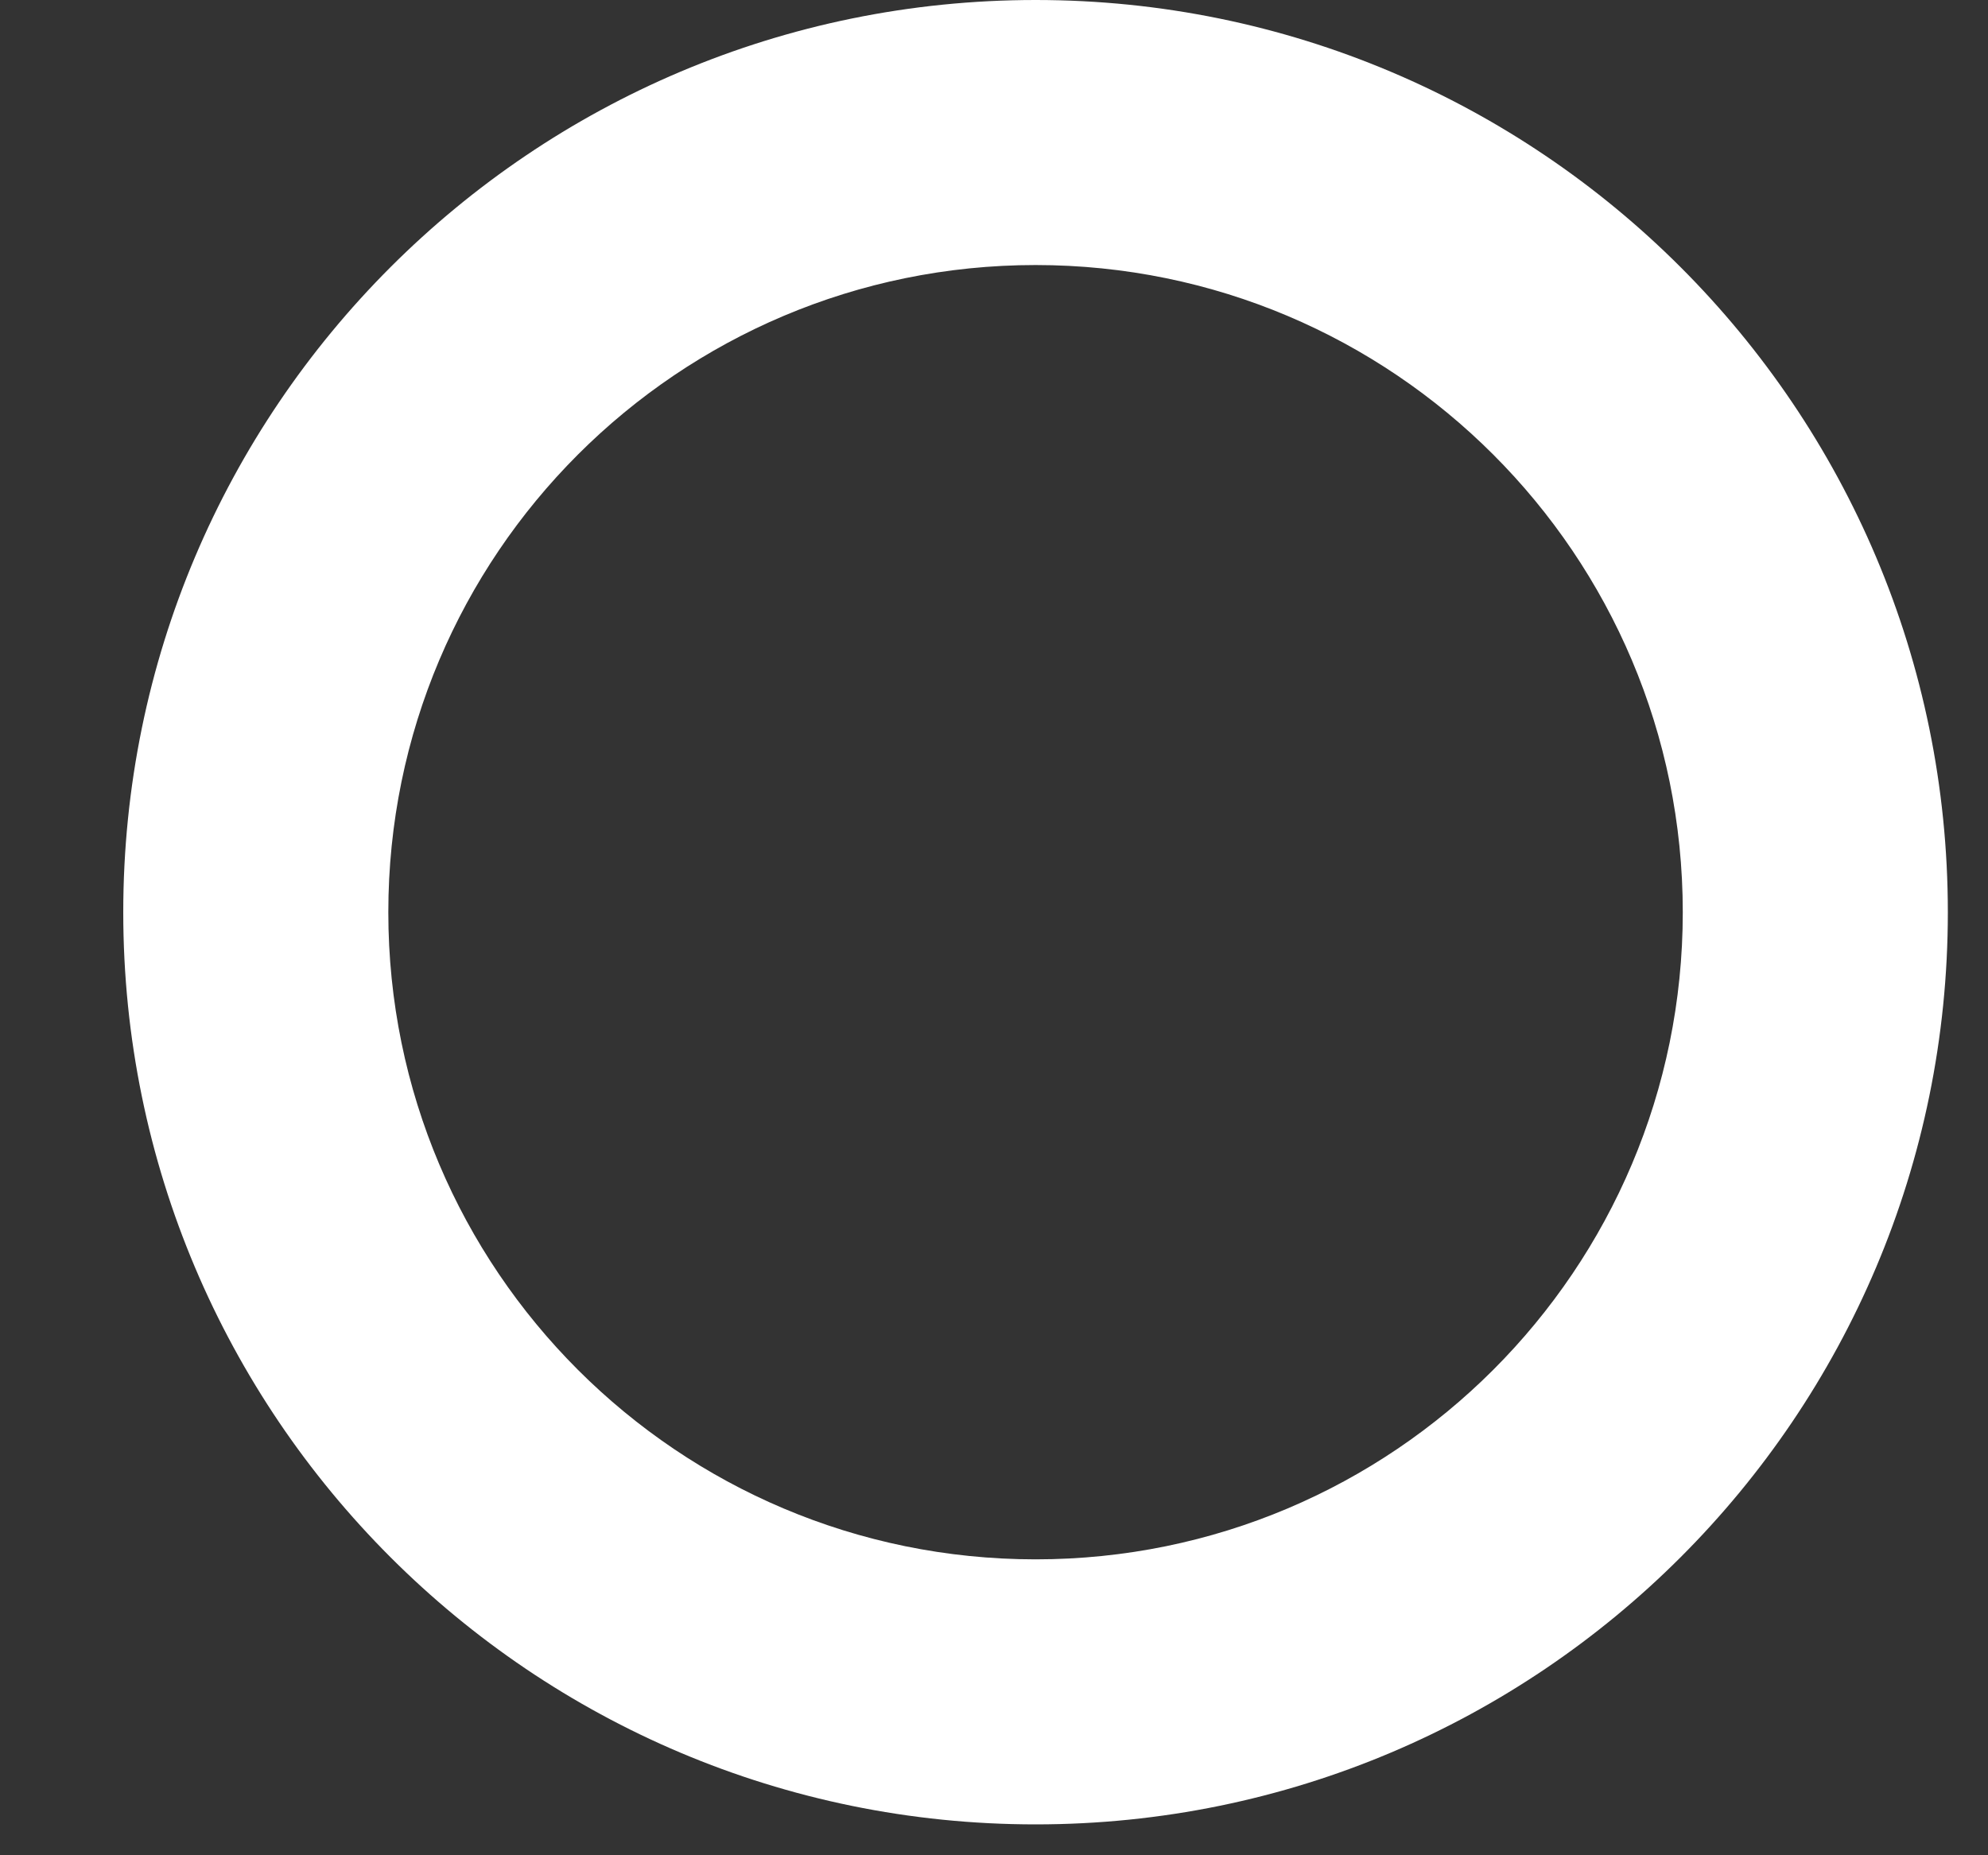 <svg width="15" height="14" viewBox="0 0 15 14" fill="none" xmlns="http://www.w3.org/2000/svg">
<rect x="0" y="0" width="15" height="14" fill="#333333" stroke="none"/>
<path fill-rule="evenodd" clip-rule="evenodd" d="M7.814 11.767C10.511 11.767 12.697 9.581 12.697 6.884C12.697 4.186 10.511 2 7.814 2C5.117 2 2.93 4.186 2.93 6.884C2.93 9.581 5.117 11.767 7.814 11.767ZM7.814 13.767C11.615 13.767 14.697 10.685 14.697 6.884C14.697 3.082 11.615 0 7.814 0C4.012 0 0.93 3.082 0.93 6.884C0.93 10.685 4.012 13.767 7.814 13.767Z" fill="white"/>
</svg>
